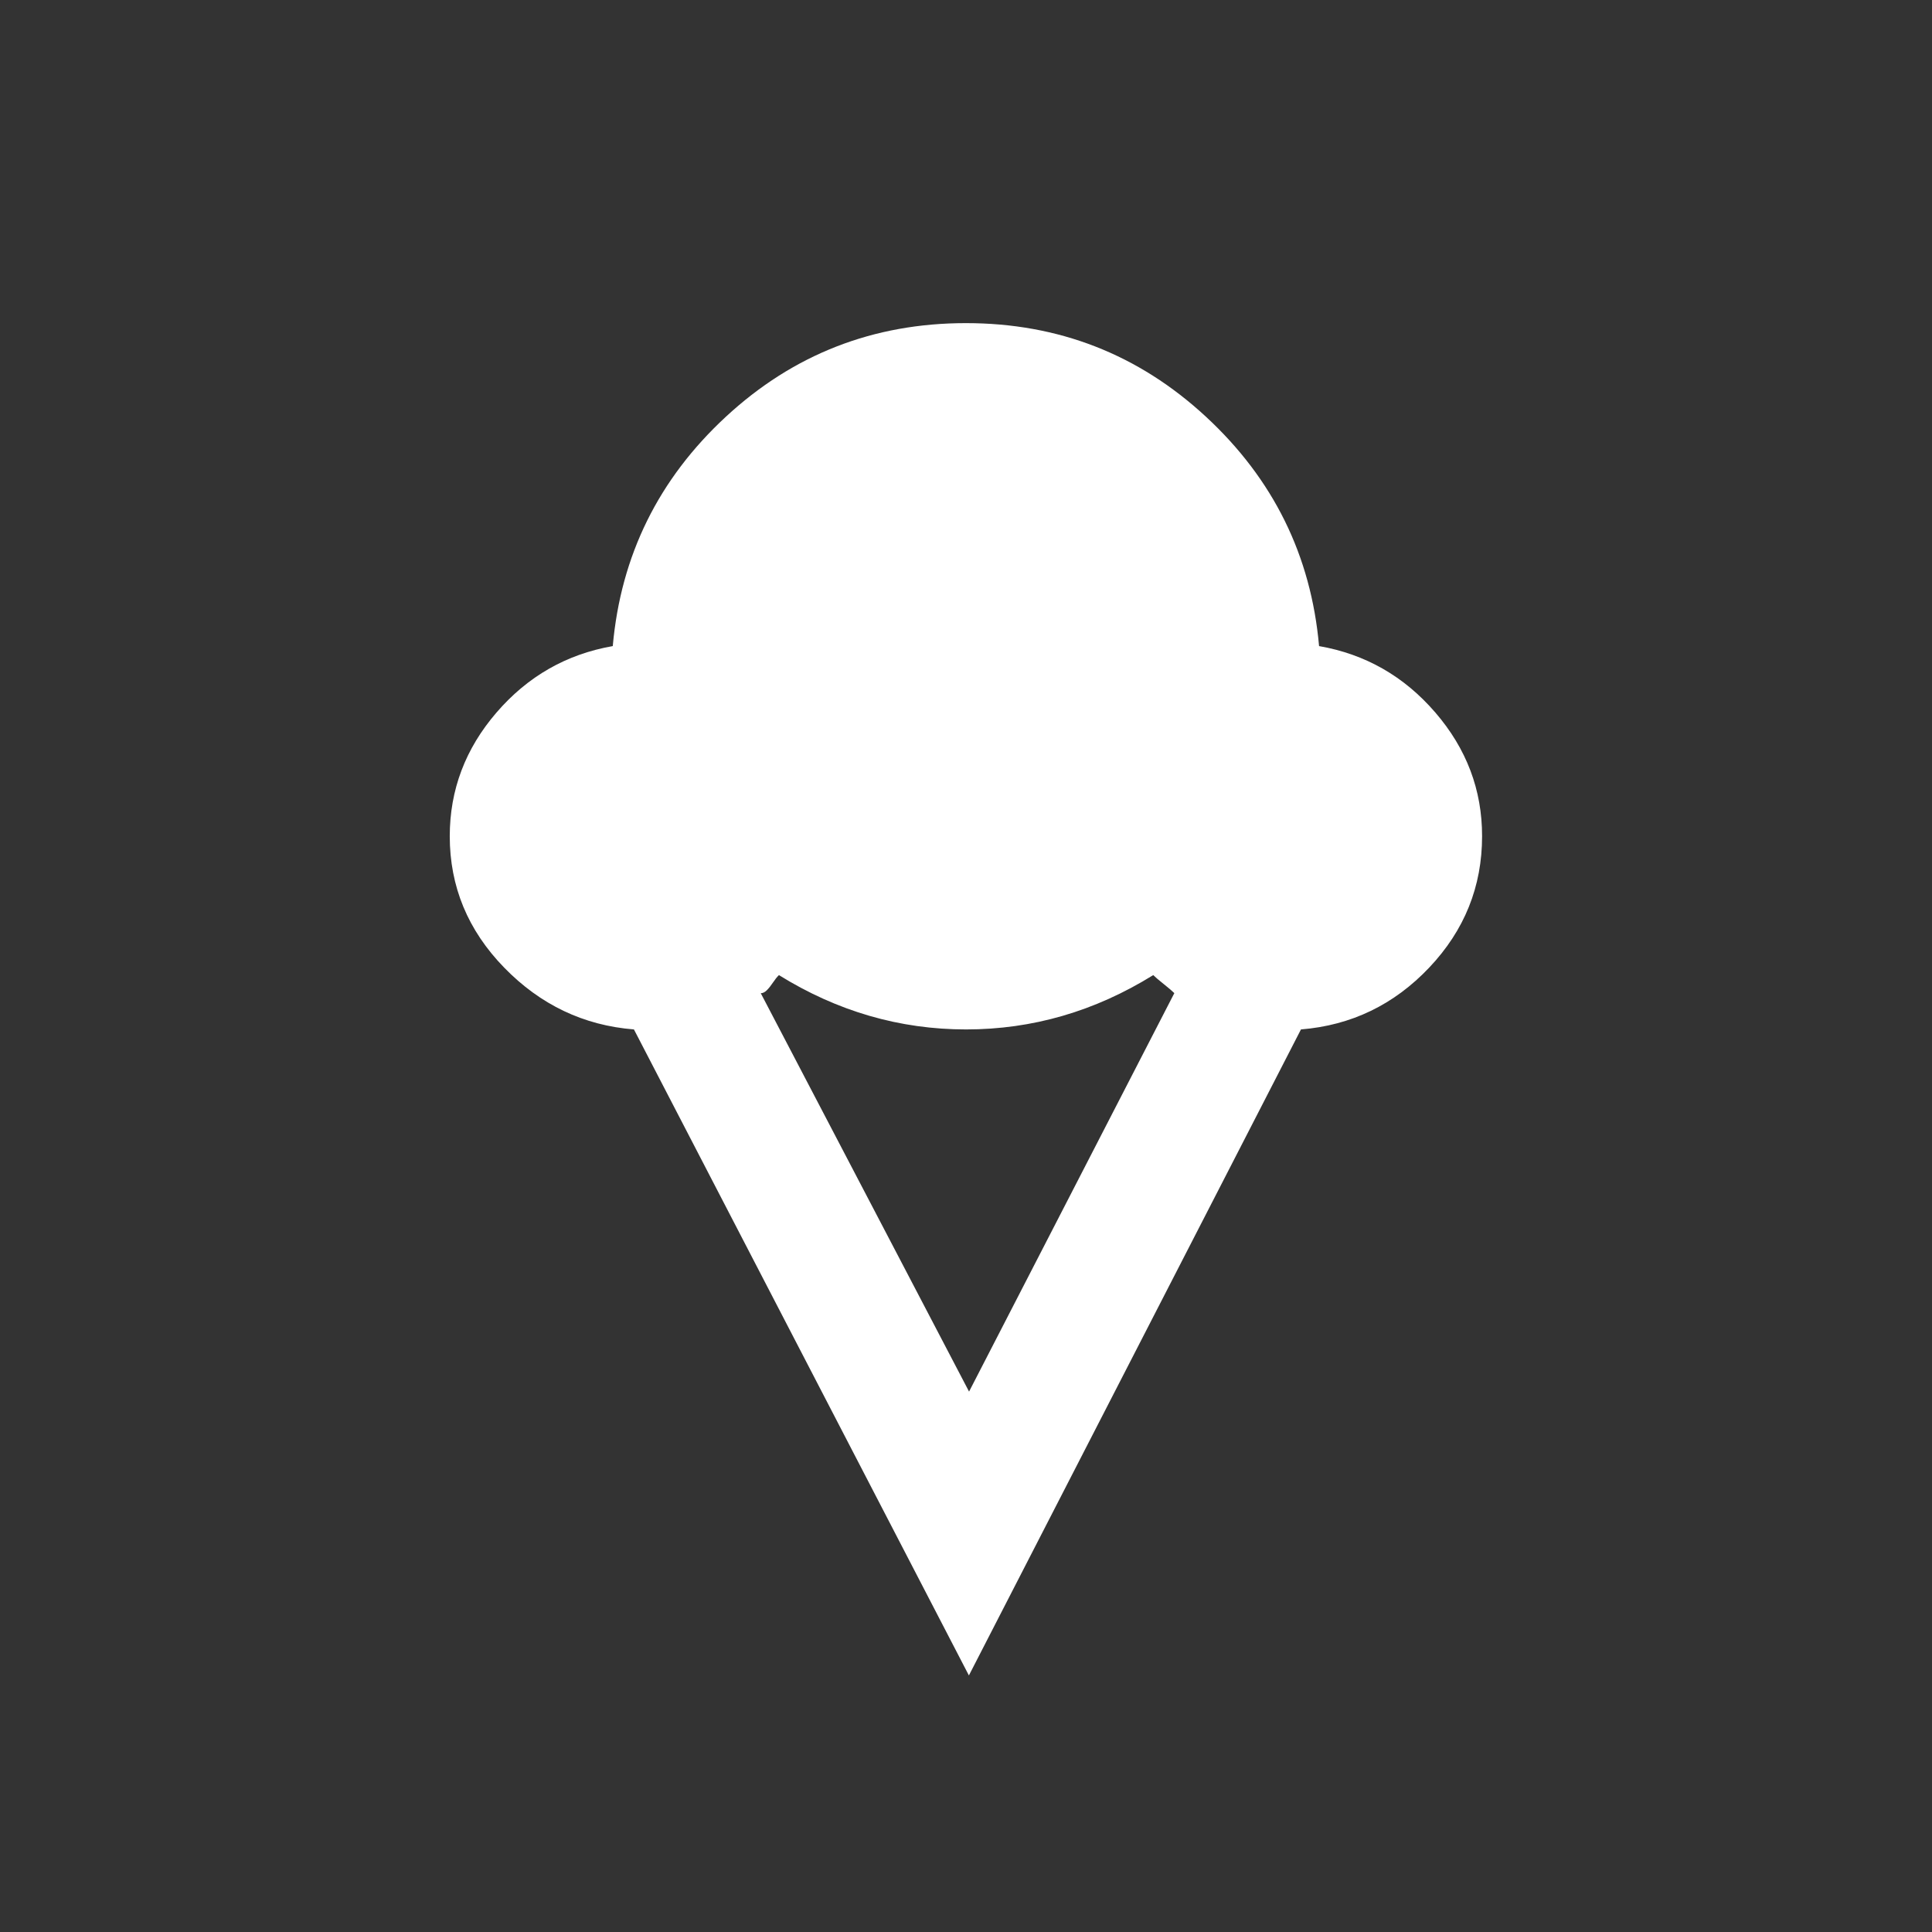 <!-- Generated by IcoMoon.io -->
<svg version="1.1" xmlns="http://www.w3.org/2000/svg" width="24" height="24" viewBox="0 0 24 24">
<rect x="0" y="0" width="24" height="24" fill="#333333" stroke="none"/>
<title>icecream</title>
<path fill="#fff" d="M7.875 12.788q-0.938-0.075-1.613-0.769t-0.675-1.631q0-0.863 0.581-1.537t1.444-0.825q0.15-1.688 1.406-2.85t2.981-1.162 2.981 1.162 1.406 2.85q0.862 0.15 1.444 0.825t0.581 1.537q0 0.938-0.656 1.631t-1.594 0.769l-4.125 8.025zM9.45 12.337l2.588 4.95 2.55-4.95q-0.037-0.037-0.131-0.112t-0.131-0.112q-1.088 0.675-2.325 0.675t-2.325-0.675q-0.037 0.037-0.075 0.094t-0.075 0.094-0.075 0.037z"></path>
</svg>

